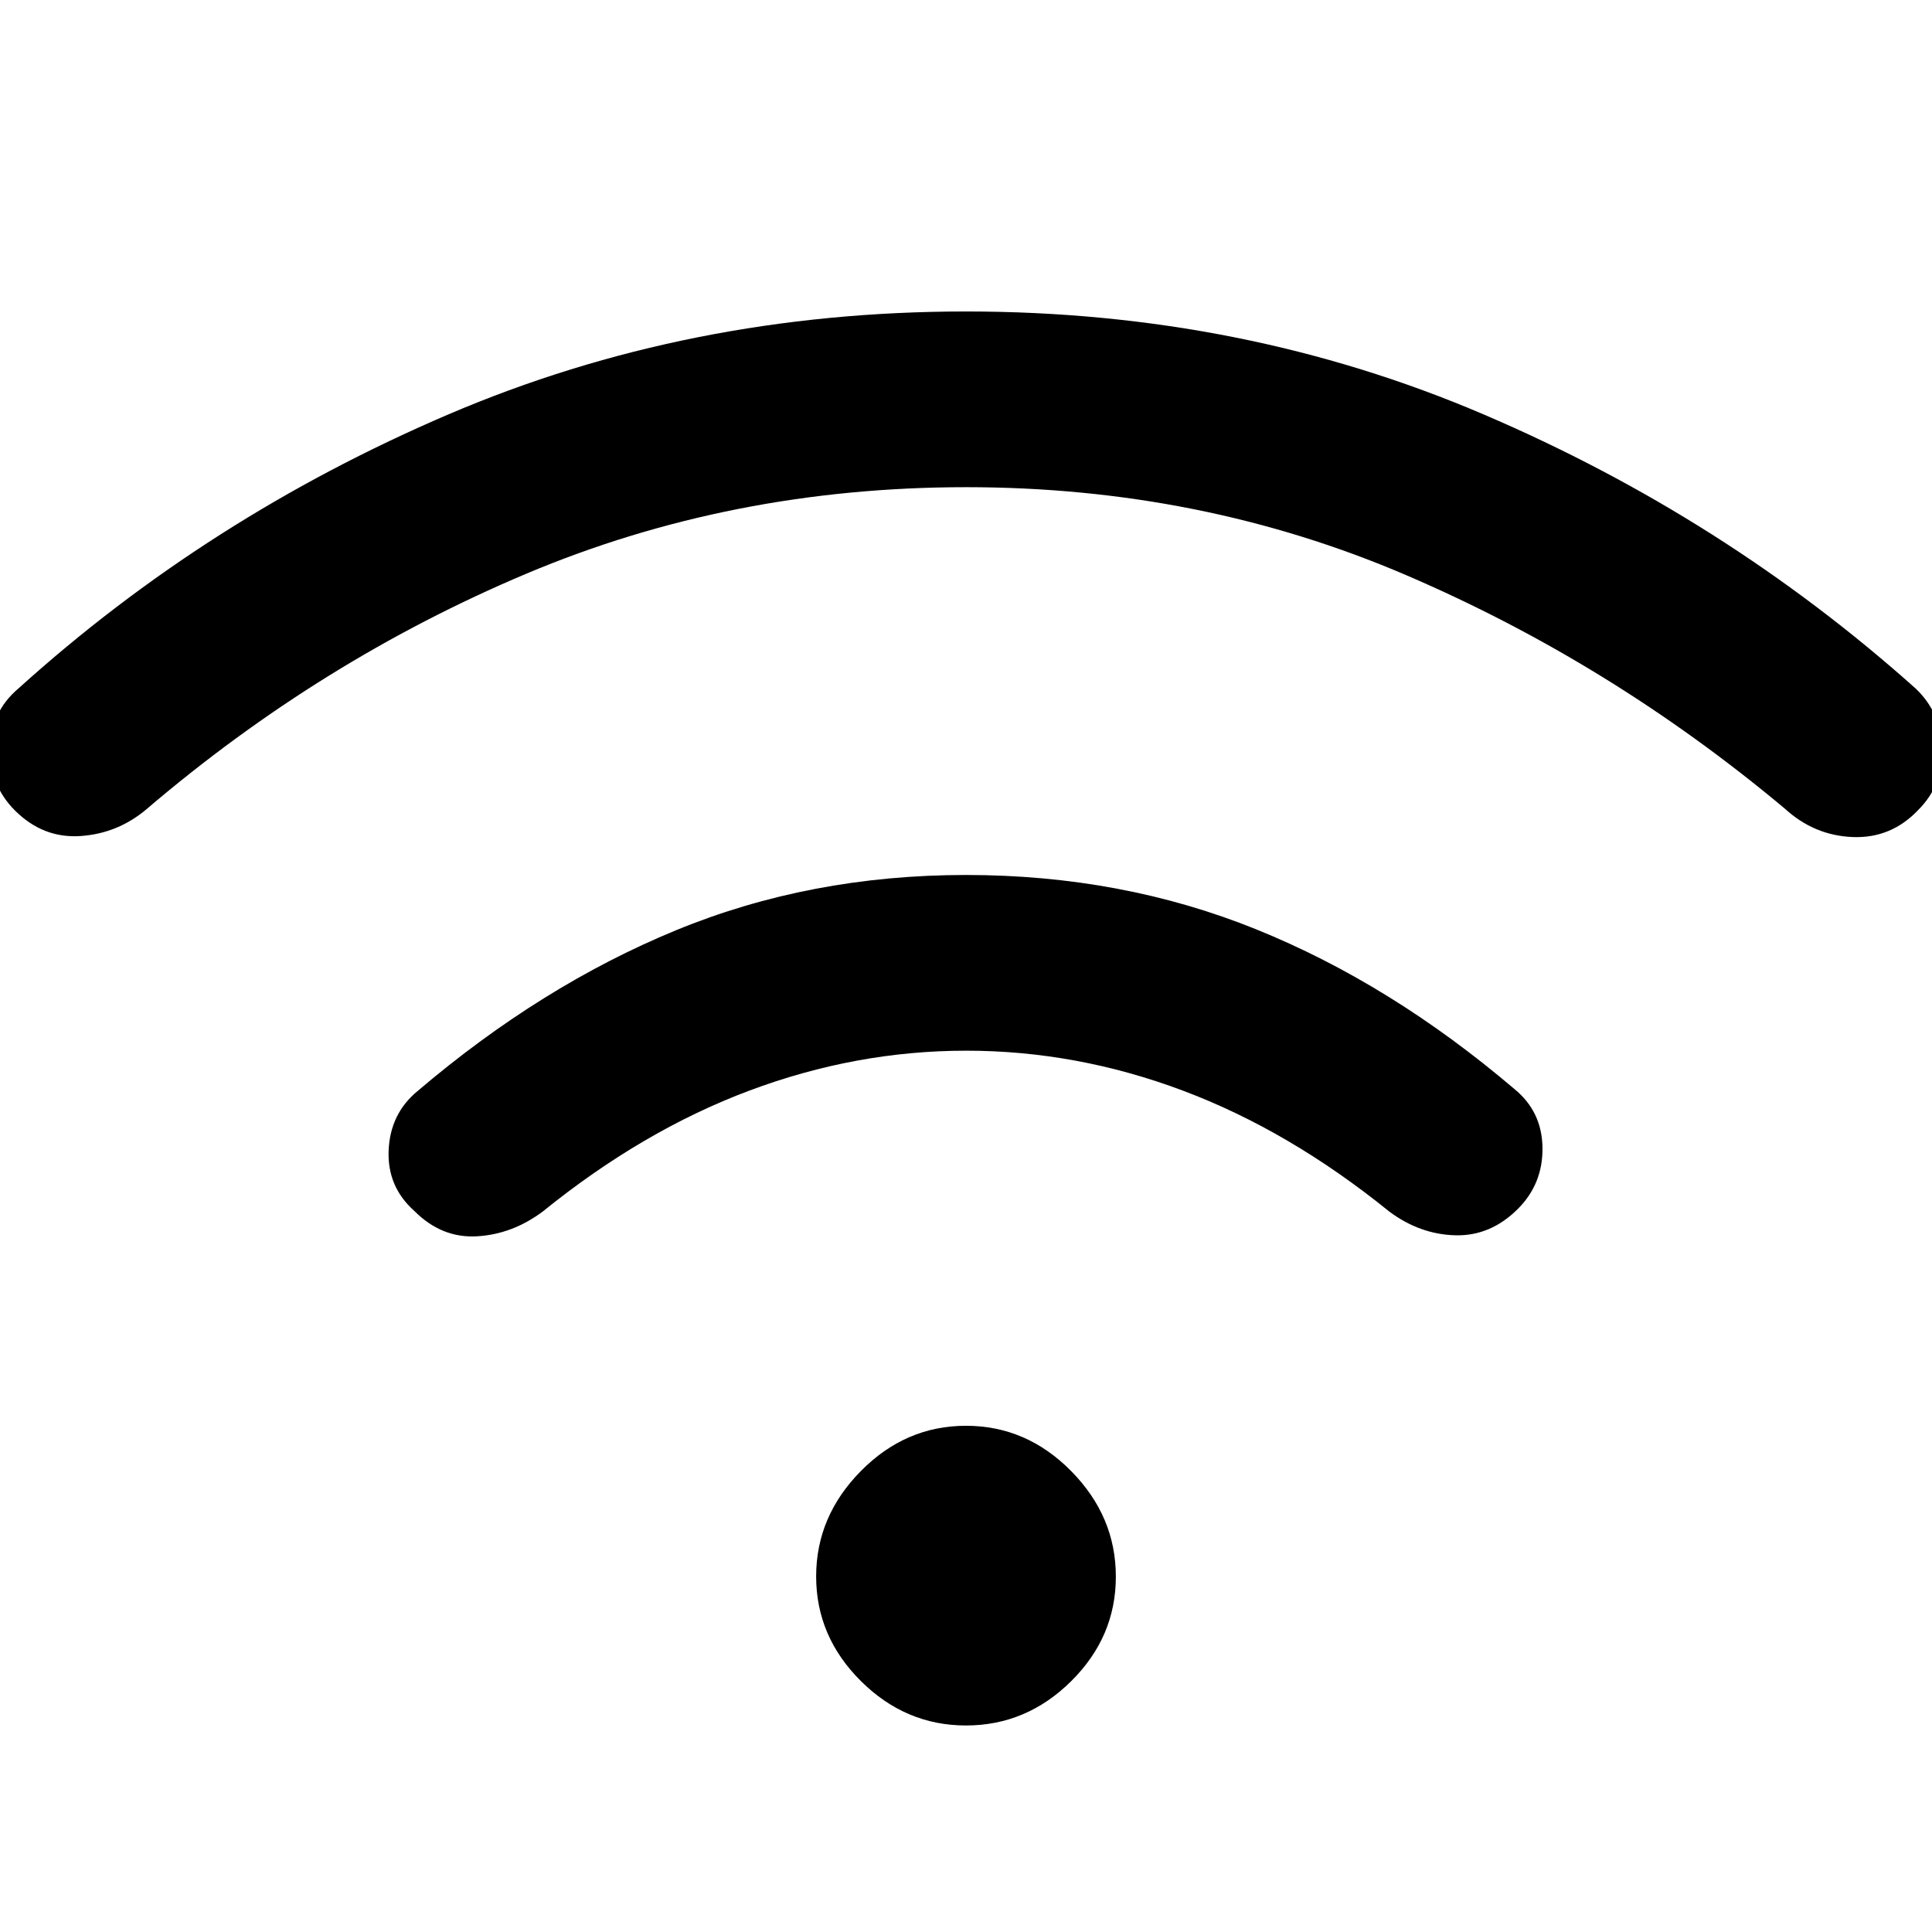 <svg xmlns="http://www.w3.org/2000/svg" height="48" viewBox="0 -960 960 960" width="48"><path d="M480-102.62q-30.04 0-52.25-22.09t-22.21-51.96q0-29.87 22.21-52.37 22.21-22.5 52.25-22.5t52.25 22.5q22.21 22.5 22.21 52.46t-22.21 51.96q-22.21 22-52.25 22Zm0-422.61q77.38 0 144.2 27.01 66.82 27 128.34 79.38 13.68 11.19 13.91 29.13.24 17.94-12.21 30.39-13.63 13.63-31.2 13.13-17.58-.5-32.73-11.81-49.69-40.23-102.55-60.08-52.86-19.84-107.66-19.84-54.79 0-107.75 19.84-52.97 19.85-102.66 60.08-15.15 11.31-32.73 12.31-17.57 1-31.11-12.63-13.54-12.06-12.73-30.19.8-18.14 14.34-29.33 61.52-52.37 128.34-79.88 66.82-27.51 144.2-27.51Zm0-280q137.69 0 257.23 51.16 119.54 51.15 214.69 136.23 12.54 11.92 13.16 29.88.61 17.96-12.02 30.53-13.45 14.12-32.52 13.35-19.08-.77-33.62-14.07-86.51-72.44-188.32-116.11-101.81-43.66-218.47-43.66-116.67 0-218.63 43T73.08-558.15q-14.4 12.3-33.05 13.57-18.64 1.27-32.65-12.74-12.46-12.45-12.24-30.67.22-18.21 13.94-29.85 94.15-85.08 213.69-136.23Q342.31-805.23 480-805.23Z"/></svg>